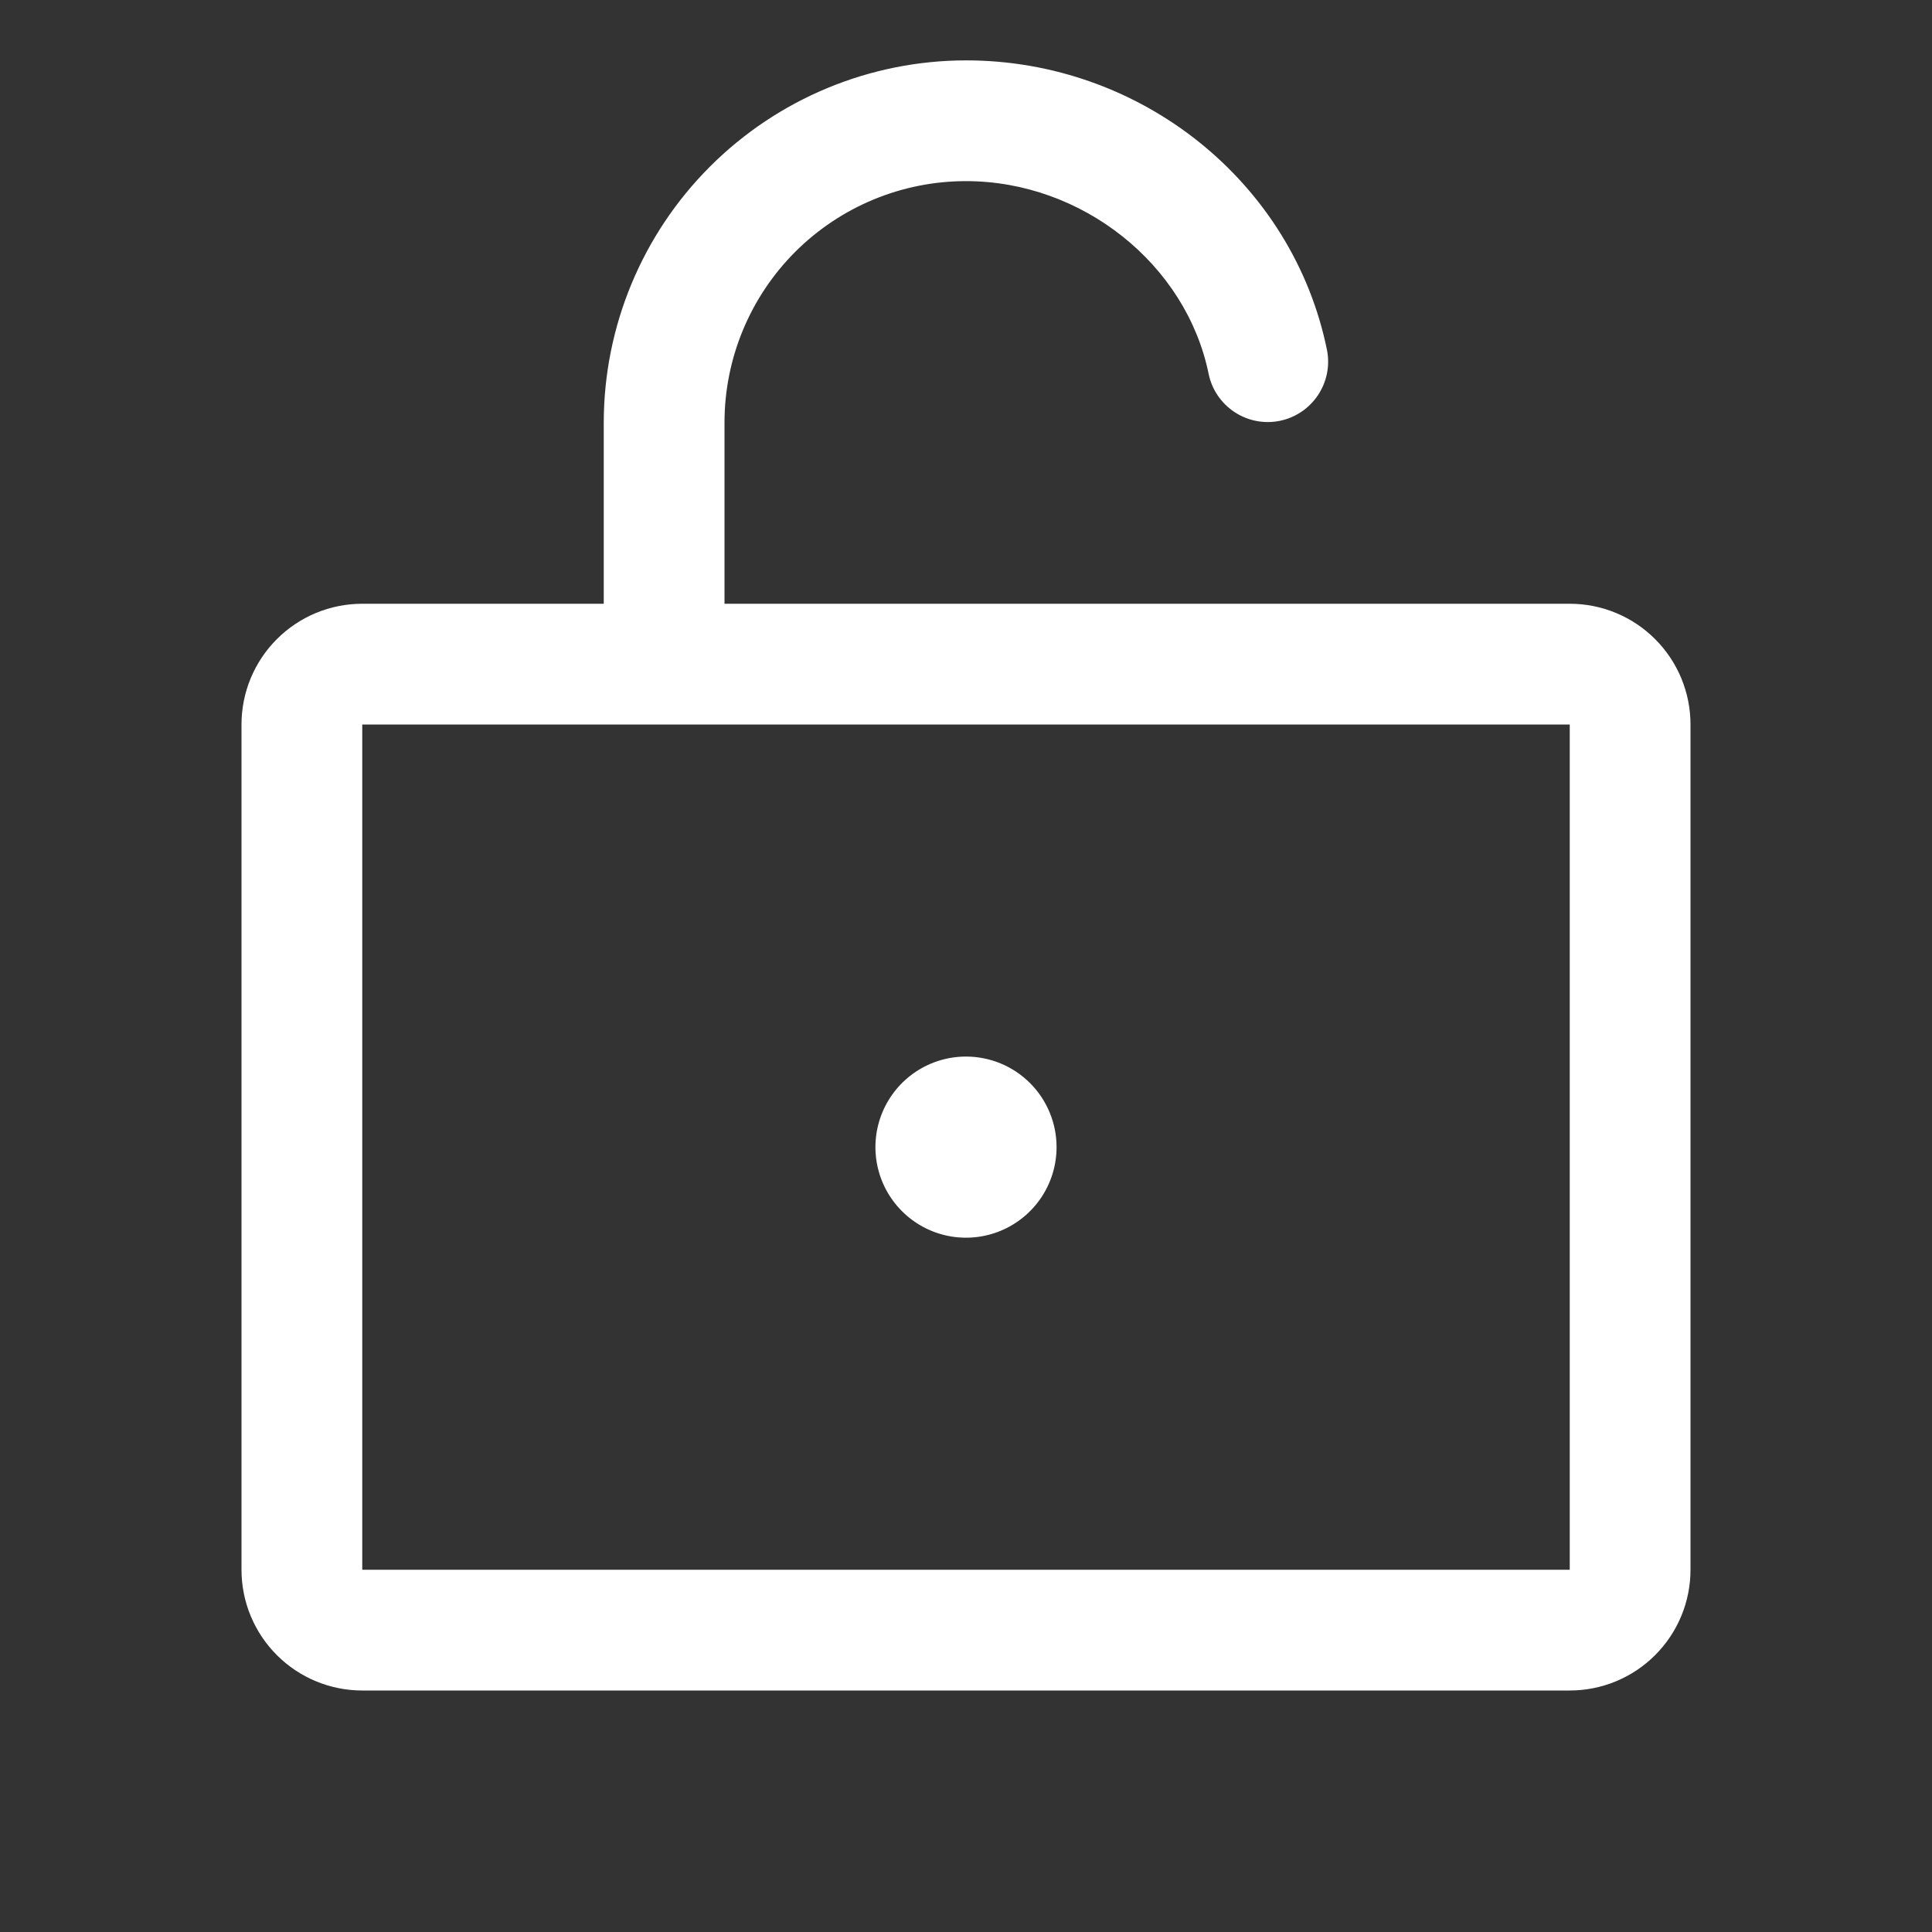 <svg width="48" height="48" viewBox="0 0 48 48" fill="none" xmlns="http://www.w3.org/2000/svg">
<rect x="0" y="0" width="48" height="48" fill="#333333" stroke="none"/>
<g id="LockOpen">
<path id="Vector" d="M39 15H18V10.5C18 8.909 18.632 7.383 19.757 6.257C20.883 5.132 22.409 4.5 24 4.5C26.882 4.5 29.475 6.562 30.03 9.298C30.112 9.685 30.344 10.023 30.675 10.24C31.005 10.457 31.408 10.534 31.795 10.456C32.182 10.377 32.523 10.149 32.743 9.82C32.963 9.492 33.045 9.09 32.97 8.702C32.123 4.528 28.35 1.5 24 1.5C21.614 1.502 19.326 2.451 17.639 4.139C15.951 5.826 15.002 8.114 15 10.5V15H9C8.204 15 7.441 15.316 6.879 15.879C6.316 16.441 6 17.204 6 18V39C6 39.796 6.316 40.559 6.879 41.121C7.441 41.684 8.204 42 9 42H39C39.796 42 40.559 41.684 41.121 41.121C41.684 40.559 42 39.796 42 39V18C42 17.204 41.684 16.441 41.121 15.879C40.559 15.316 39.796 15 39 15ZM39 39H9V18H39V39ZM26.25 28.5C26.25 28.945 26.118 29.38 25.871 29.75C25.624 30.12 25.272 30.408 24.861 30.579C24.45 30.749 23.997 30.794 23.561 30.707C23.125 30.62 22.724 30.406 22.409 30.091C22.094 29.776 21.88 29.375 21.793 28.939C21.706 28.503 21.751 28.05 21.921 27.639C22.092 27.228 22.38 26.876 22.75 26.629C23.12 26.382 23.555 26.25 24 26.25C24.597 26.25 25.169 26.487 25.591 26.909C26.013 27.331 26.25 27.903 26.25 28.5Z" fill="white"/>
</g>
</svg>
